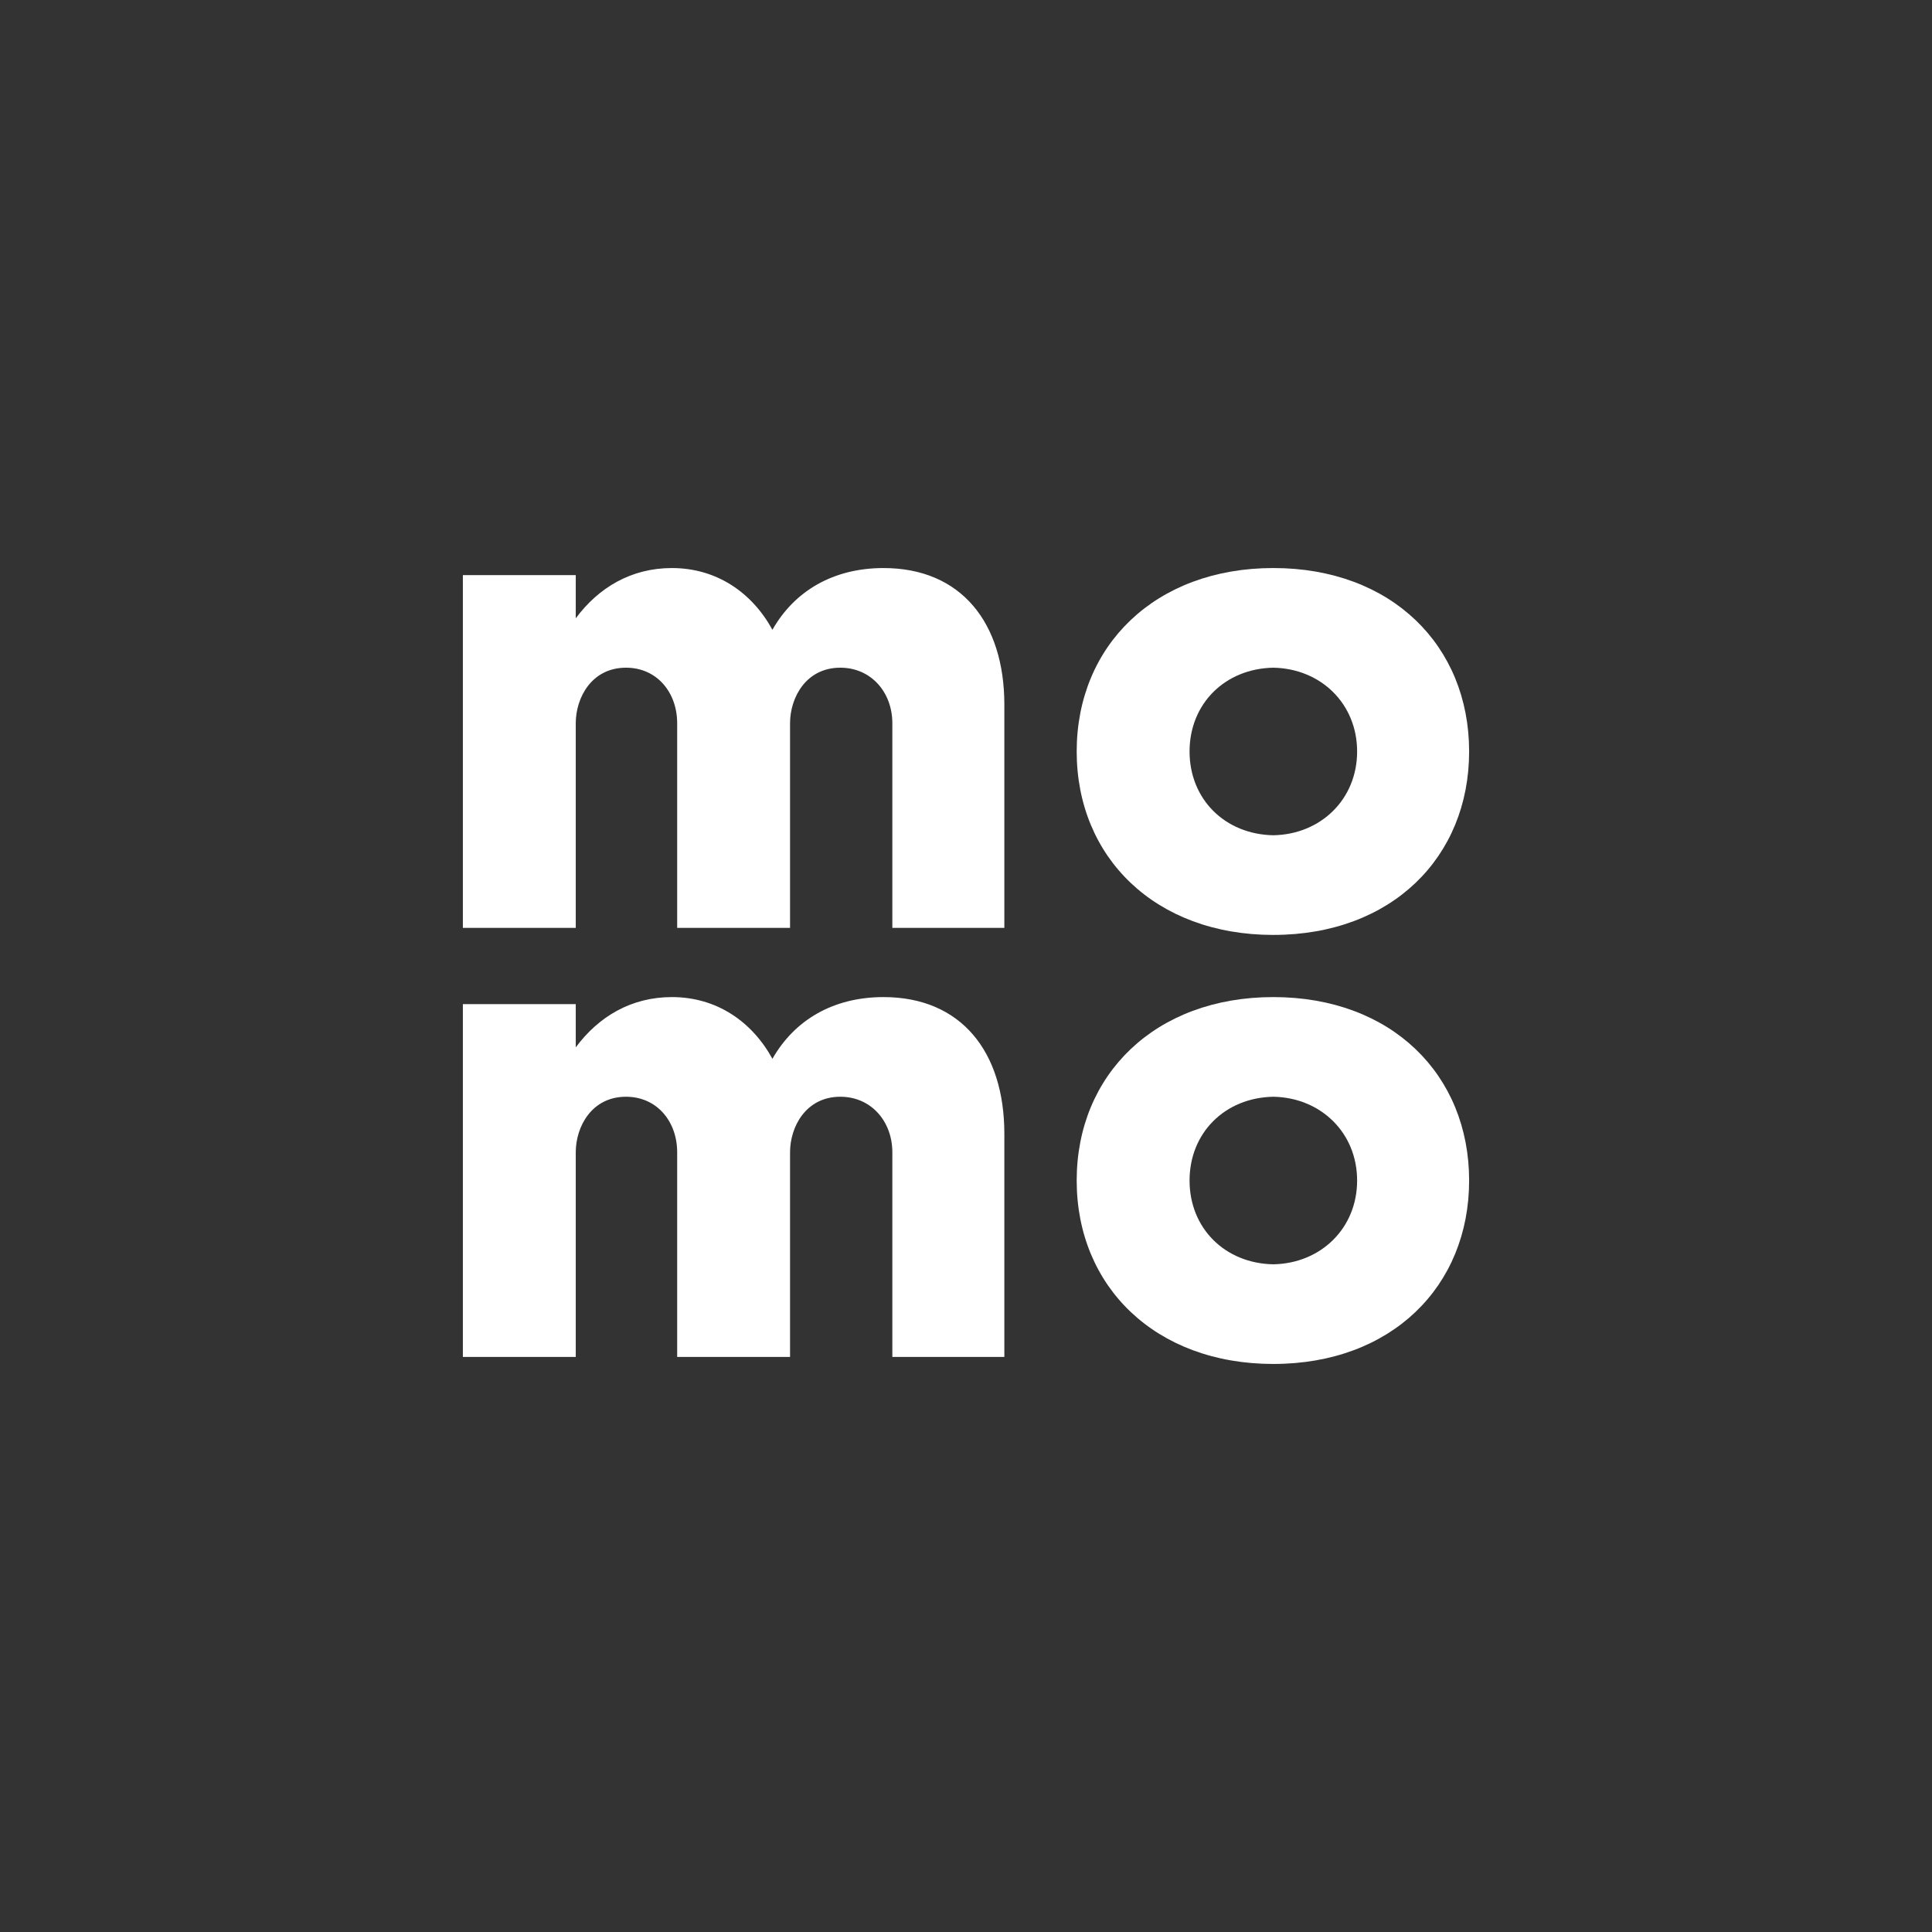 <svg xmlns="http://www.w3.org/2000/svg" id="svg2" width="192" height="192" version="1.1">
  <rect width="100%" height="100%" fill="#333333" stroke="none"/>
  <g id="layer1" transform="translate(0 -860.362)">
    <rect id="rect923" width="100%" height="100%"
      style="fill:#f58f8a;fill-opacity:1;fill-rule:evenodd;stroke:none;stroke-width:.993;stroke-opacity:1" />
    <rect id="rect983" width="100%" height="100%"
      style="fill:#f58f8a;fill-opacity:1;fill-rule:evenodd;stroke:none;stroke-width:.993;stroke-opacity:1" />
    <path id="path953"
      d="M87.805 916.814c-4.995 0-8.851 2.278-11.042 6.135-2.016-3.681-5.522-6.135-9.992-6.135-4.031 0-7.274 1.928-9.553 4.995v-4.294H46v35.057h11.218v-20.333c0-2.542 1.578-5.522 4.996-5.522 3.067 0 5.083 2.454 5.083 5.522v20.333h11.218v-20.333c0-2.542 1.578-5.522 4.996-5.522 3.067 0 5.17 2.454 5.17 5.522v20.333h11.131v-22.174c0-8.15-4.294-13.584-12.007-13.584z"
      style="font-style:normal;font-variant:normal;font-weight:700;font-stretch:normal;font-size:232.308px;line-height:1.25;font-family:now;-inkscape-font-specification:&quot;now Bold&quot;;letter-spacing:0;word-spacing:0;fill:#fff;fill-opacity:1;stroke-width:1.753" />
    <path id="path955"
      d="M126.543 953.273c11.744 0 19.457-7.713 19.457-18.23s-7.713-18.23-19.457-18.23S107 924.527 107 935.044s7.8 18.23 19.544 18.23zm0-9.904c-4.82-.087-8.326-3.593-8.326-8.326 0-4.732 3.506-8.238 8.326-8.326 4.733.088 8.326 3.594 8.326 8.326 0 4.733-3.593 8.239-8.326 8.326z"
      style="font-style:normal;font-variant:normal;font-weight:700;font-stretch:normal;font-size:232.308px;line-height:1.25;font-family:now;-inkscape-font-specification:&quot;now Bold&quot;;letter-spacing:0;word-spacing:0;fill:#fff;fill-opacity:1;stroke-width:1.753" />
    <path id="path957"
      d="M87.805 959.451c-4.995 0-8.851 2.28-11.042 6.135-2.016-3.68-5.522-6.135-9.992-6.135-4.031 0-7.274 1.929-9.553 4.996v-4.294H46v35.057h11.218v-20.334c0-2.541 1.578-5.521 4.996-5.521 3.067 0 5.083 2.454 5.083 5.521v20.334h11.218v-20.334c0-2.541 1.578-5.521 4.996-5.521 3.067 0 5.17 2.454 5.17 5.521v20.334h11.131v-22.174c0-8.15-4.294-13.585-12.007-13.585z"
      style="font-style:normal;font-variant:normal;font-weight:700;font-stretch:normal;font-size:232.308px;line-height:1.25;font-family:now;-inkscape-font-specification:&quot;now Bold&quot;;letter-spacing:0;word-spacing:0;fill:#fff;fill-opacity:1;stroke-width:1.753" />
    <path id="path959"
      d="M126.543 995.91c11.744 0 19.457-7.712 19.457-18.229s-7.713-18.23-19.457-18.23S107 967.164 107 977.681s7.8 18.23 19.544 18.23zm0-9.903c-4.82-.087-8.326-3.593-8.326-8.326 0-4.733 3.506-8.238 8.326-8.326 4.733.088 8.326 3.593 8.326 8.326 0 4.733-3.593 8.238-8.326 8.326z"
      style="font-style:normal;font-variant:normal;font-weight:700;font-stretch:normal;font-size:232.308px;line-height:1.25;font-family:now;-inkscape-font-specification:&quot;now Bold&quot;;letter-spacing:0;word-spacing:0;fill:#fff;fill-opacity:1;stroke-width:1.753" />
  </g>
  <style id="style853" type="text/css">
    .st0 {
      fill: #fff
    }
  </style>
</svg>
